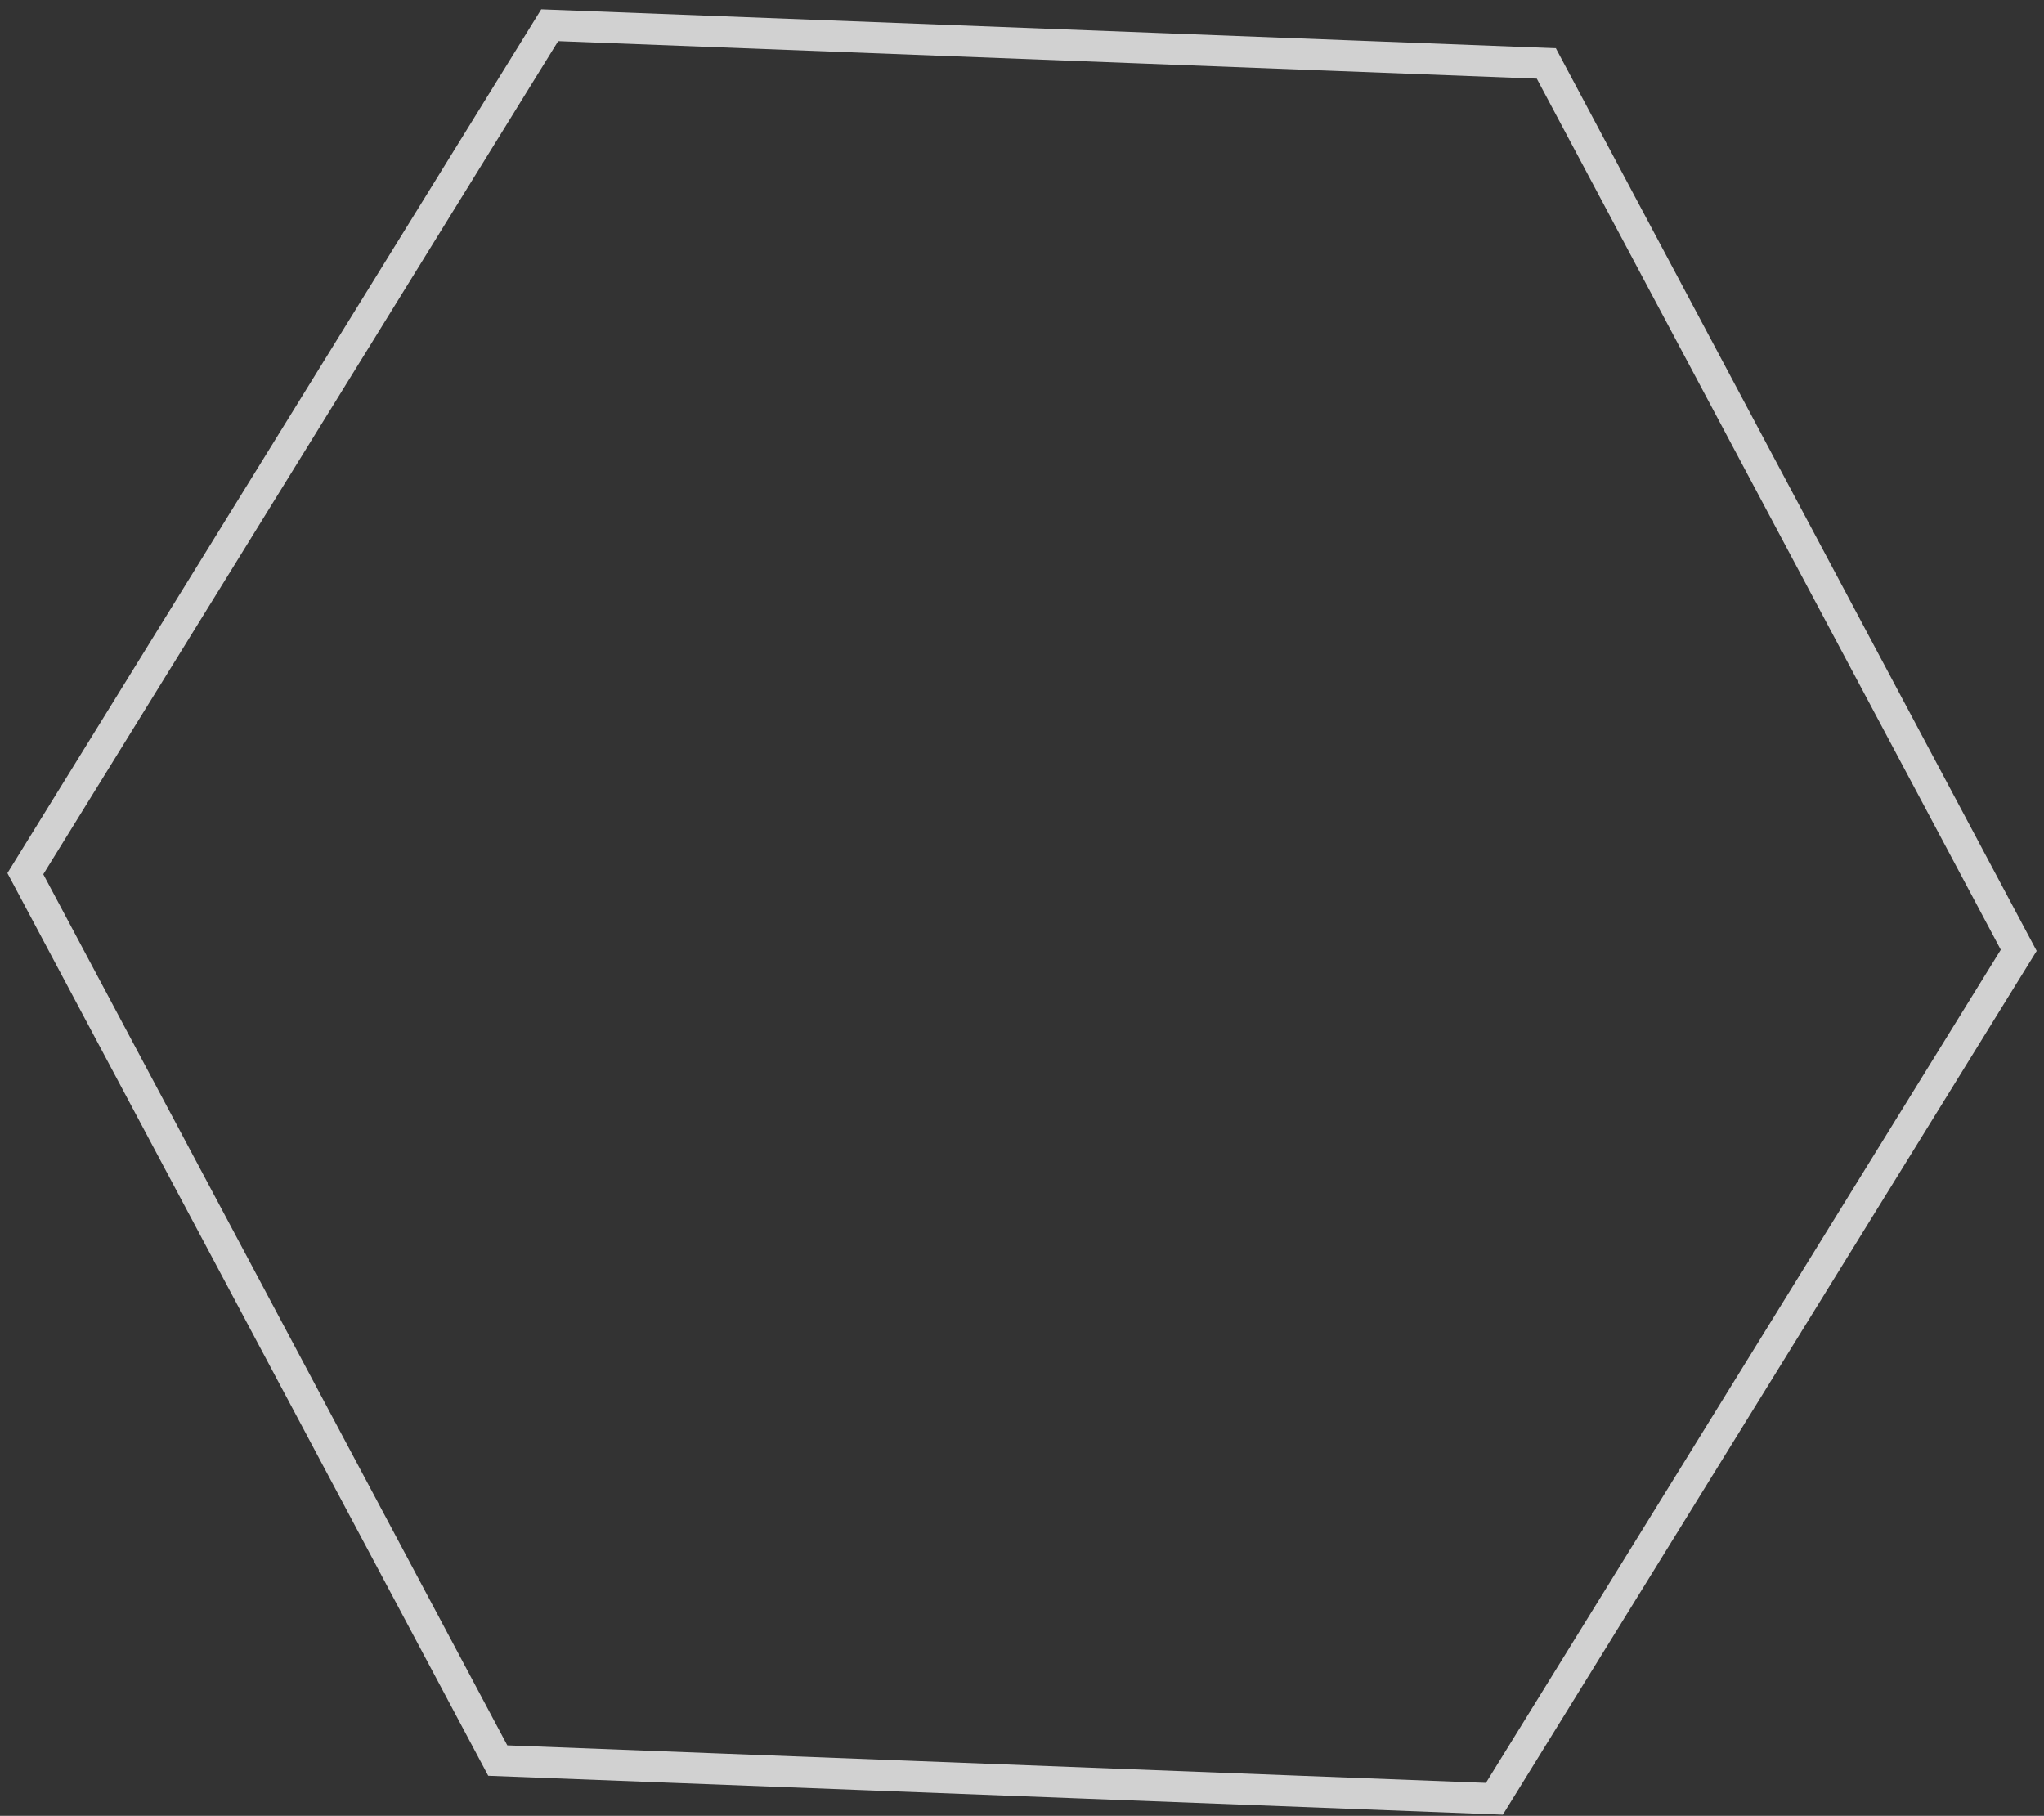 <svg width="197" height="175" viewBox="0 0 197 175" fill="none" xmlns="http://www.w3.org/2000/svg">
<rect x="0" y="0" width="197" height="175" fill="#333333" stroke="none"/>
<path opacity="0.88" d="M47.974 169.673L2.443 84.199L52.979 2.43L149.034 6.113L194.564 91.586L144.029 173.356L47.974 169.673Z" stroke="white" stroke-opacity="0.88" stroke-width="3"/>
</svg>
